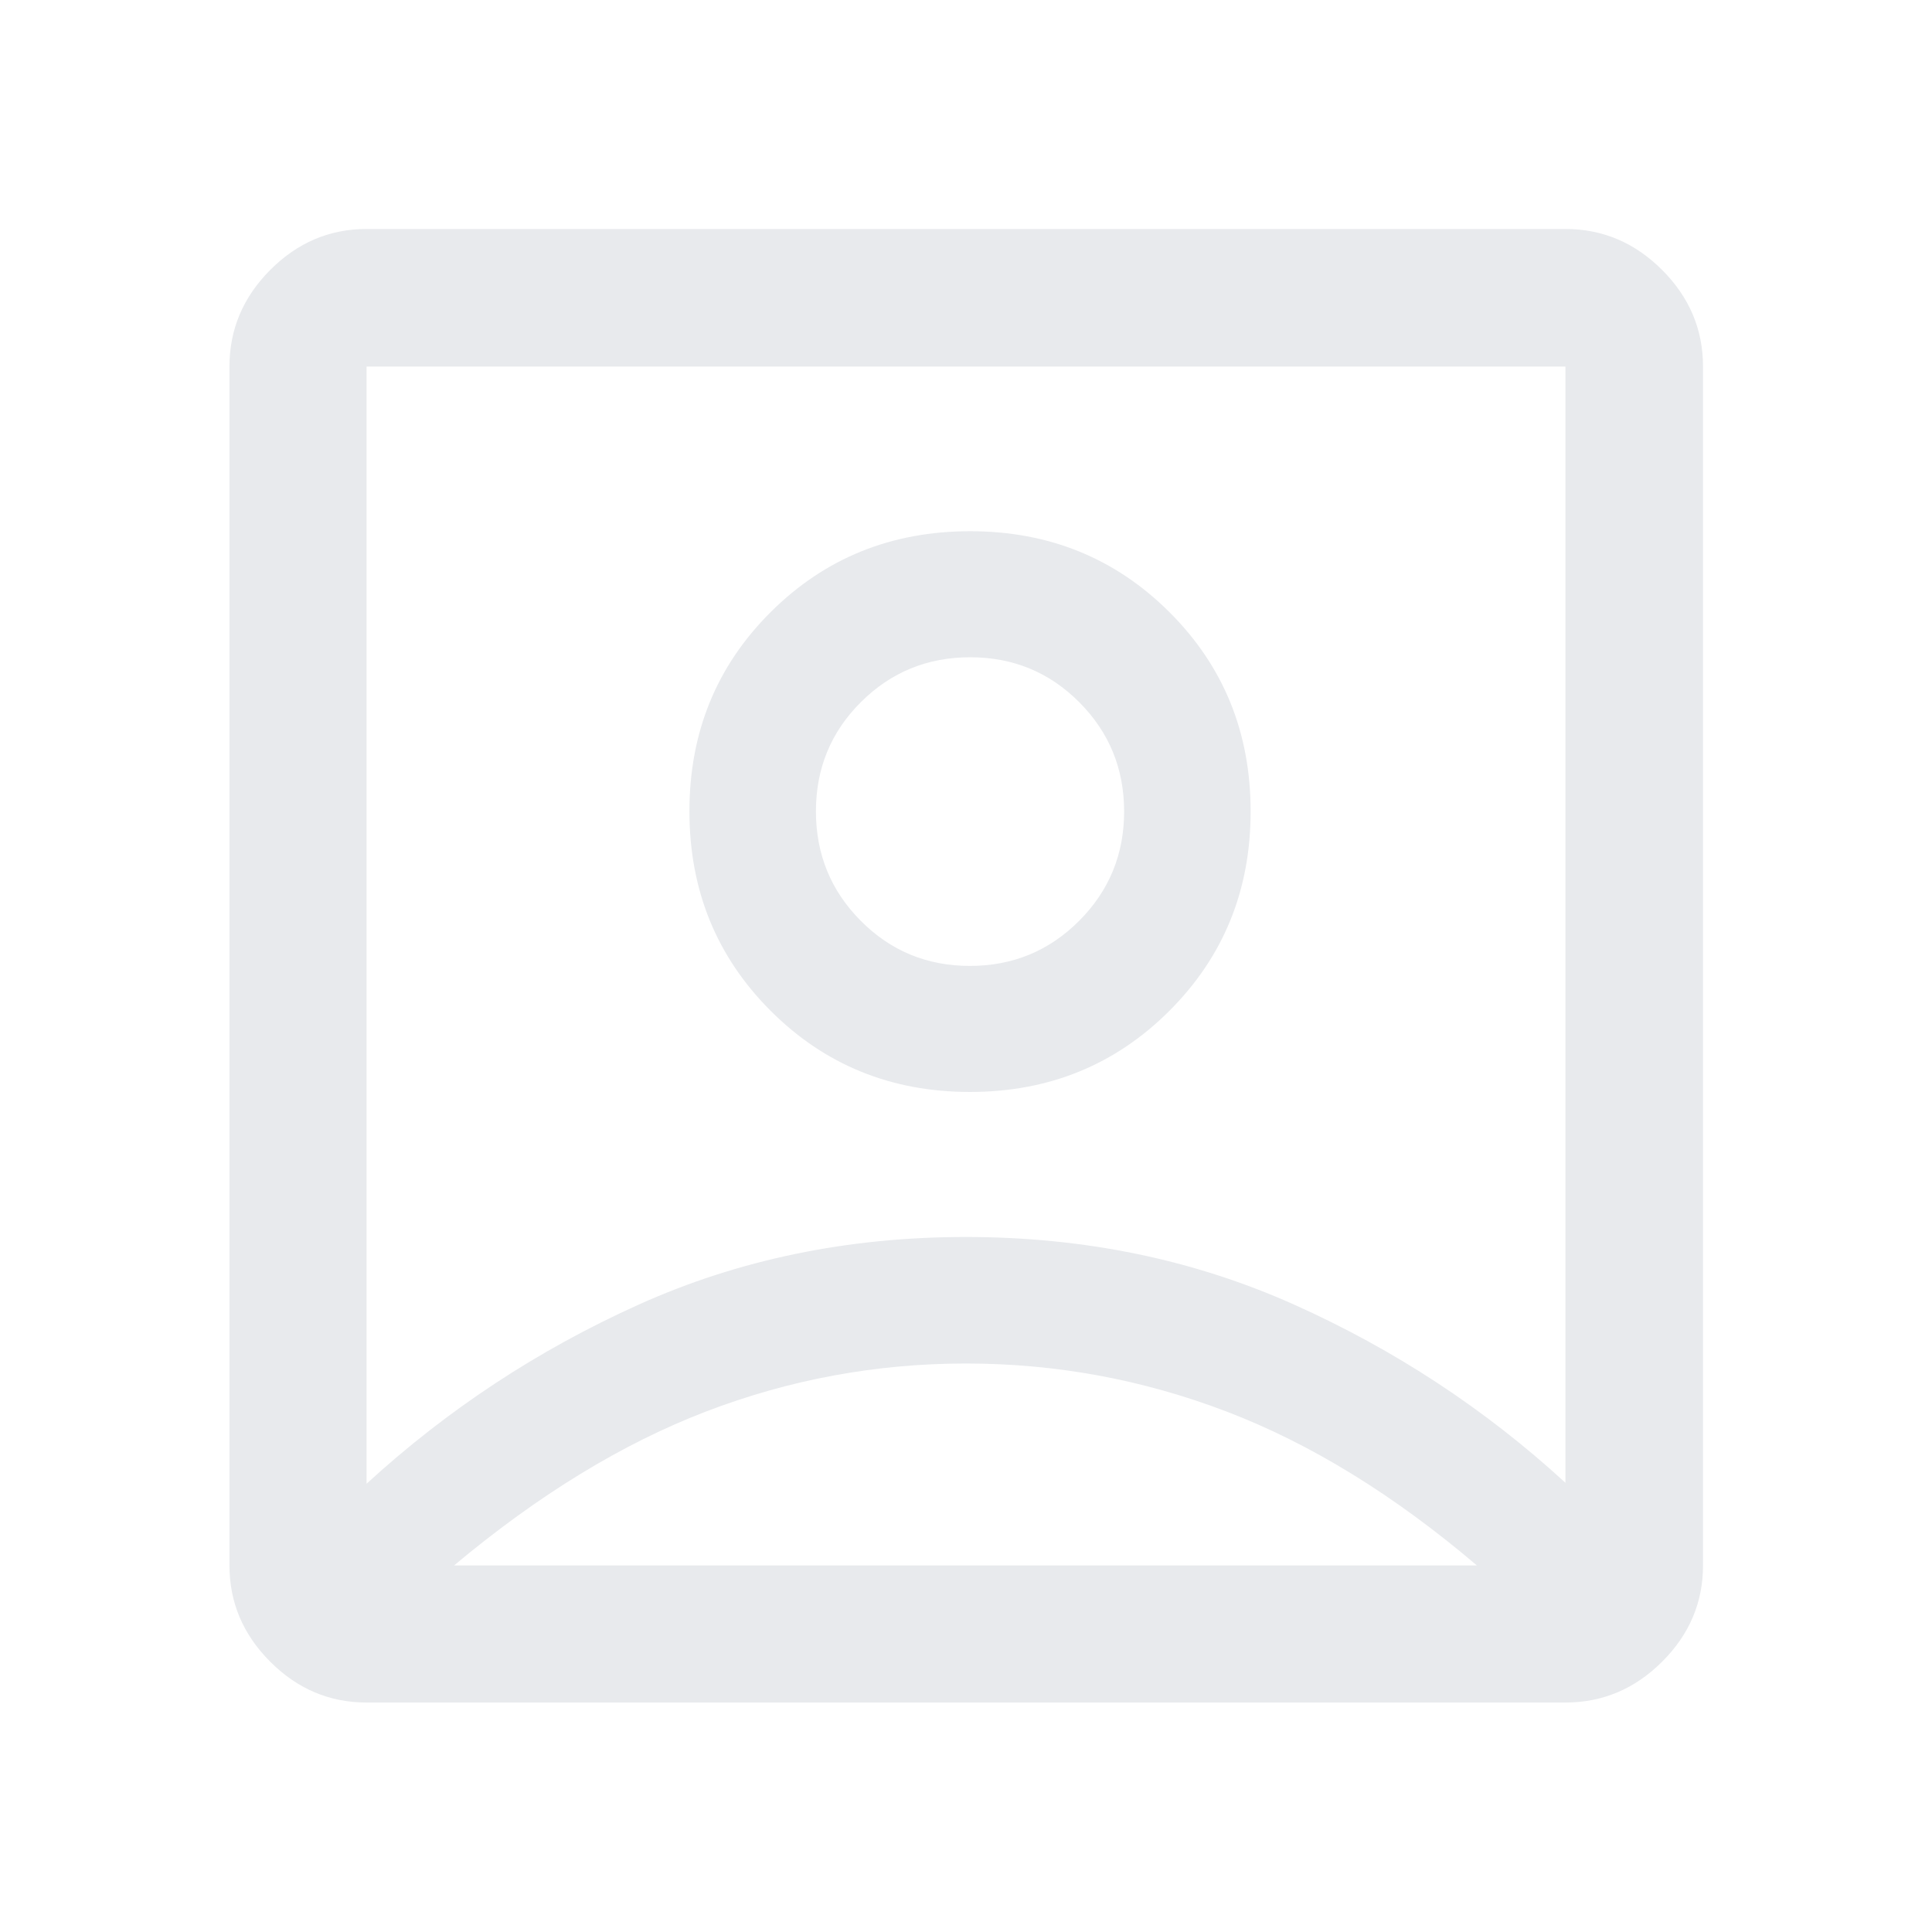 <svg xmlns="http://www.w3.org/2000/svg" height="48px" viewBox="0 -960 960 960" width="48px" fill="#e8eaed"><path d="M182.15-222.74q60-55.04 134.82-88.83 74.82-33.78 162.93-33.78 88.1 0 163.02 33.55 74.93 33.54 134.93 88.58v-554.63h-595.7v555.11Zm299.82-194.67q58.75 0 99.11-40.33 40.35-40.33 40.35-99.08t-40.32-98.98q-40.33-40.24-99.08-40.24t-99.11 40.21q-40.35 40.21-40.35 98.95 0 58.75 40.32 99.11 40.33 40.36 99.08 40.36ZM182.15-114.02q-27.6 0-47.86-20.27-20.27-20.26-20.27-47.86v-595.7q0-27.7 20.27-48.03 20.26-20.34 47.86-20.34h595.7q27.7 0 48.03 20.34 20.34 20.33 20.34 48.03v595.7q0 27.6-20.34 47.86-20.33 20.27-48.03 20.27h-595.7Zm43.48-68.13h508.22q-61.76-52.52-124.31-76.43Q547-282.48 480-282.48t-129.3 23.9q-62.31 23.91-125.07 76.43Zm256.29-297.89q-31.94 0-54.21-22.41-22.28-22.4-22.28-54.41t22.36-54.28q22.36-22.27 54.29-22.27 31.94 0 54.21 22.35 22.28 22.36 22.28 54.3 0 31.93-22.36 54.33-22.36 22.39-54.29 22.39ZM480-500.91Z"/></svg>
